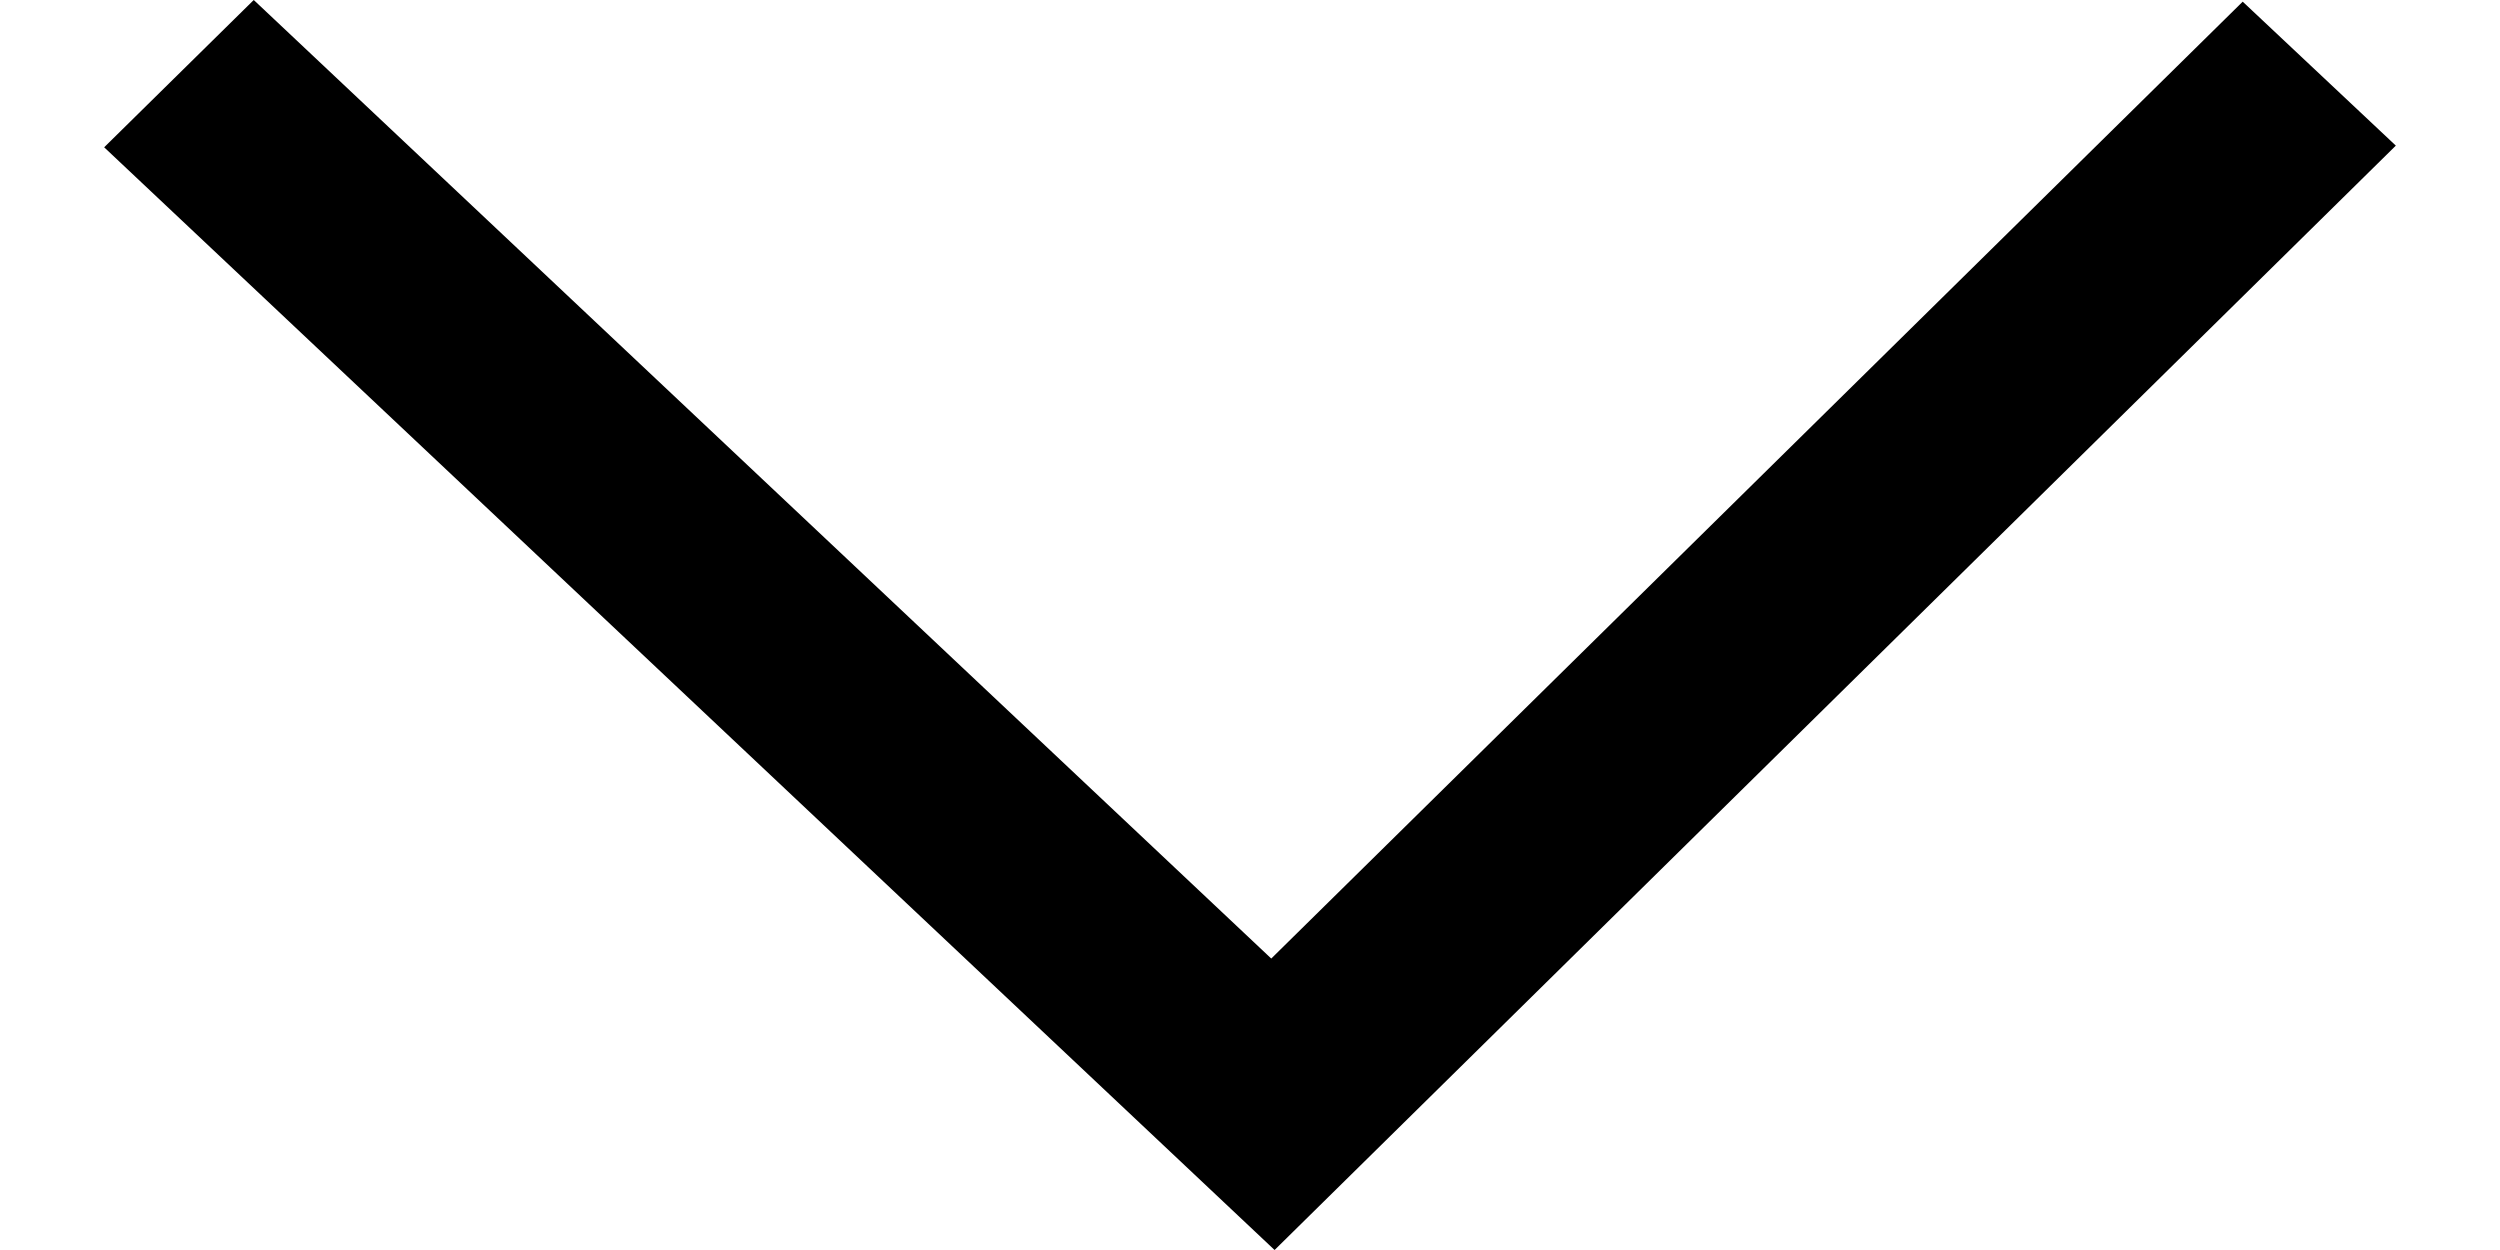 <?xml version="1.0" encoding="UTF-8"?>
<svg width="12px" height="6px" viewBox="0 0 12 6" version="1.1" xmlns="http://www.w3.org/2000/svg" xmlns:xlink="http://www.w3.org/1999/xlink">
    <!-- Generator: Sketch 53.2 (72643) - https://sketchapp.com -->
    <title>ic_small_arrow_down</title>
    <desc>Created with Sketch.</desc>
    <g id="Symbols" stroke="none" stroke-width="1" fill="none" fill-rule="evenodd">
        <g id="Icons/small/arrow-down" transform="translate(-2, -5)" fill="#000000">
            <polygon id="ic_small_arrow_down" points="3.218 5 2.5 5.707 8.118 11 13.5 5.699 12.765 5.008 8.102 9.601"></polygon>
        </g>
    </g>
</svg>